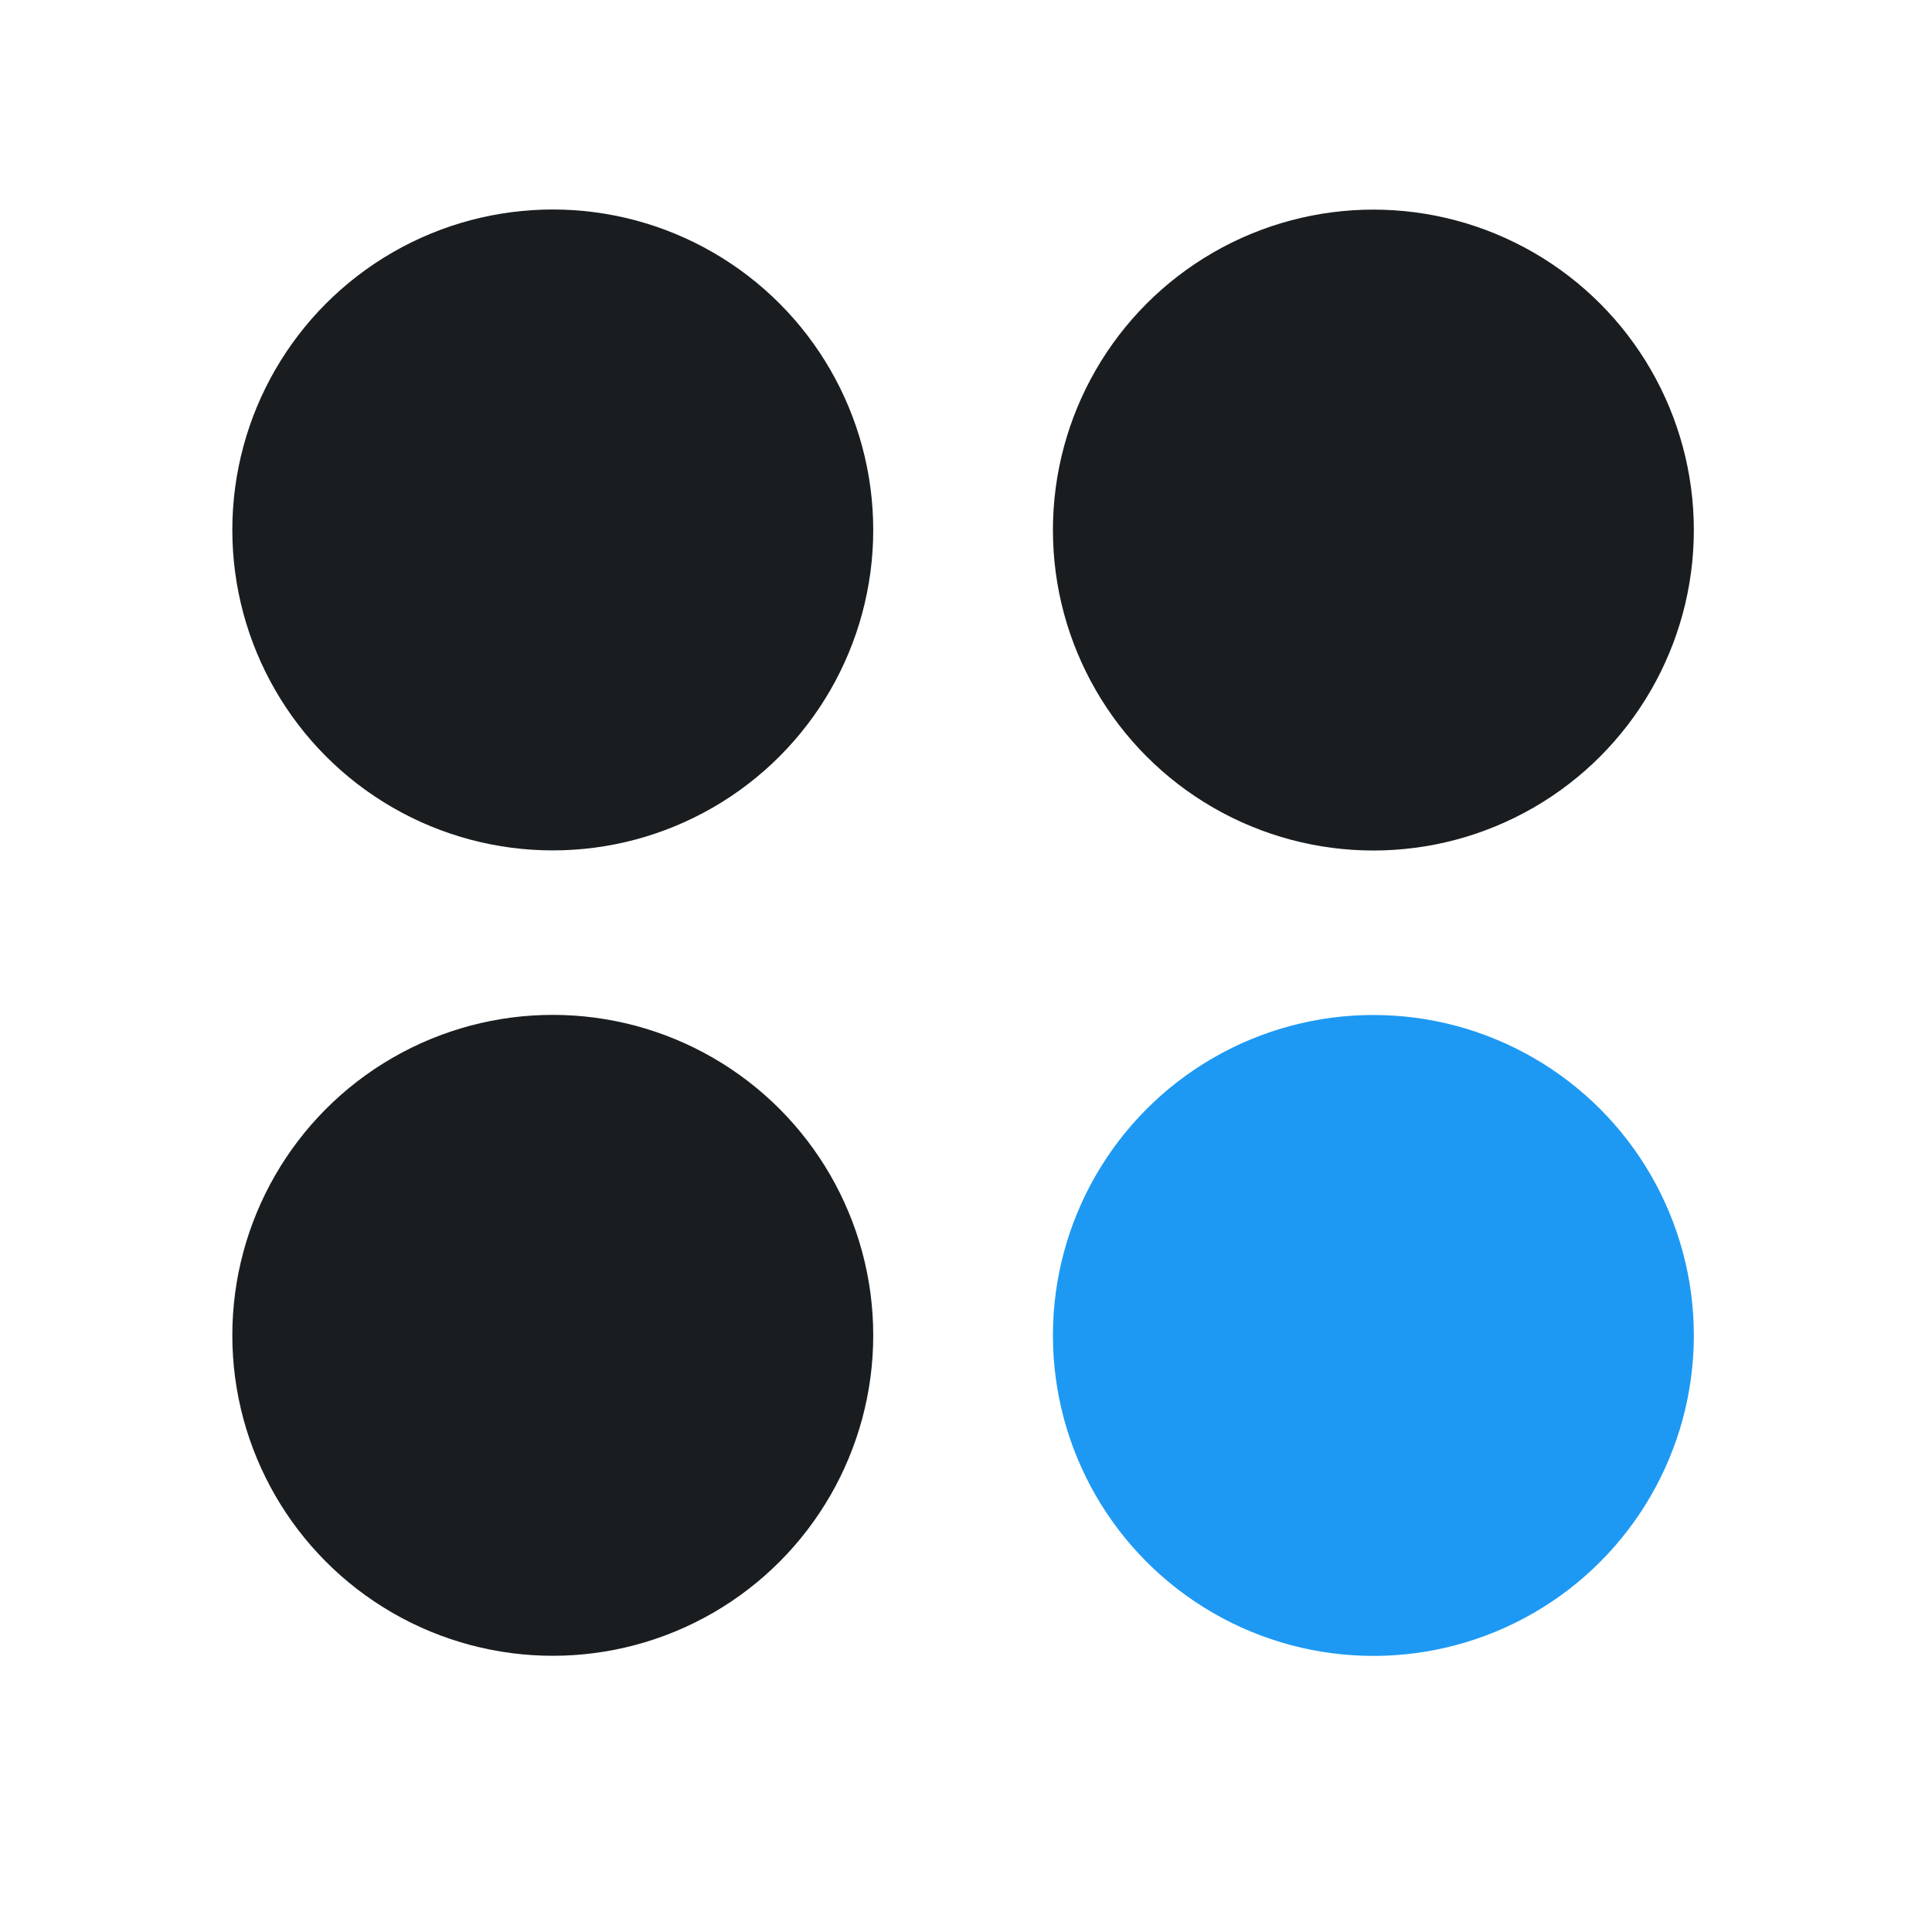 <svg xmlns="http://www.w3.org/2000/svg" viewBox="0 0 22 22"><g transform="matrix(1.333 0 0 1.333-561.95-708.72)" stroke-width=".225"><g fill="#1A1D20" stroke="#1A1D20"><circle r="2.625" cy="543.08" cx="426.29"/><circle r="2.625" cy="536.2" cx="426.29"/></g><g transform="translate(0-.099)"><circle r="2.625" cy="543.18" cx="433.3" fill="#1d99f3" stroke="#1d99f3"/><circle r="2.625" cy="536.3" cx="433.3" fill="#1A1D20" stroke="#1A1D20"/></g></g></svg>